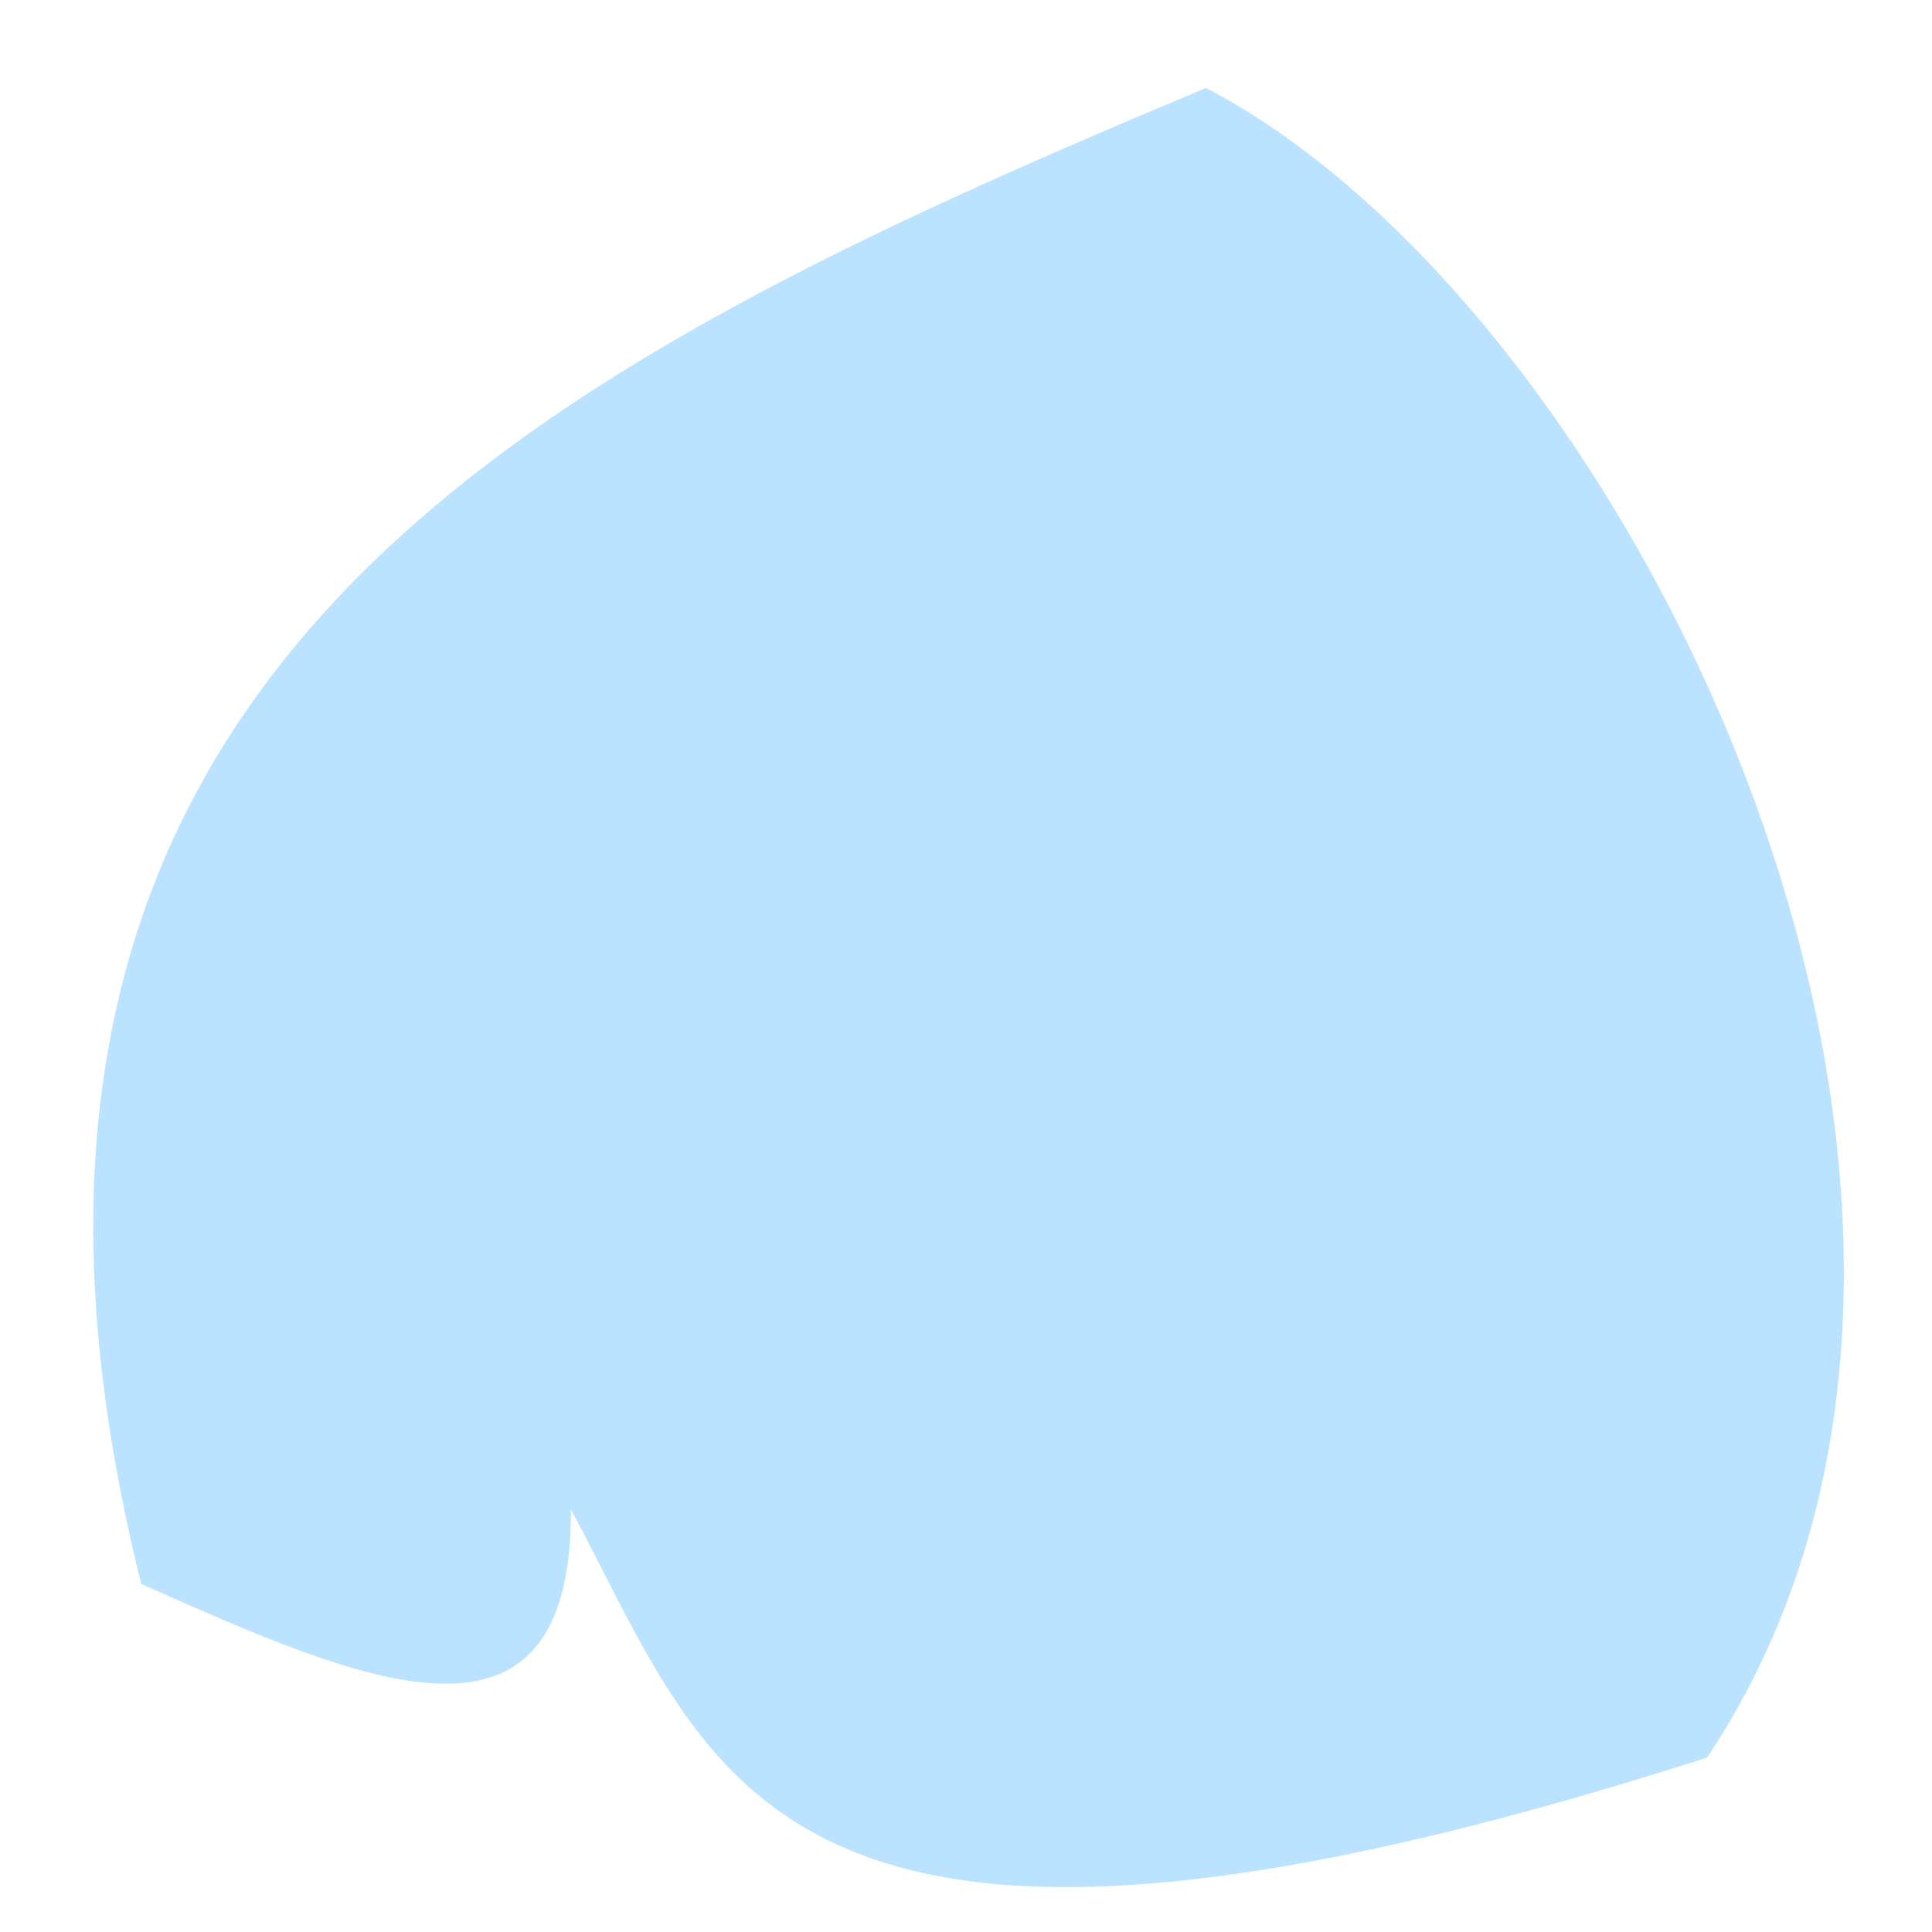 <svg width="17" height="17" viewBox="0 0 17 17" fill="none" xmlns="http://www.w3.org/2000/svg">
<path fill-rule="evenodd" clip-rule="evenodd" d="M5.023 13.28C6.289 15.631 6.763 18.111 15.02 15.466C18.248 10.638 14.374 2.73 10.612 0.774C4.757 3.228 -0.771 5.883 1.243 13.937C3.175 14.796 5.036 15.637 5.023 13.28Z" fill="#7AC7FF" fill-opacity="0.51"/>
</svg>
